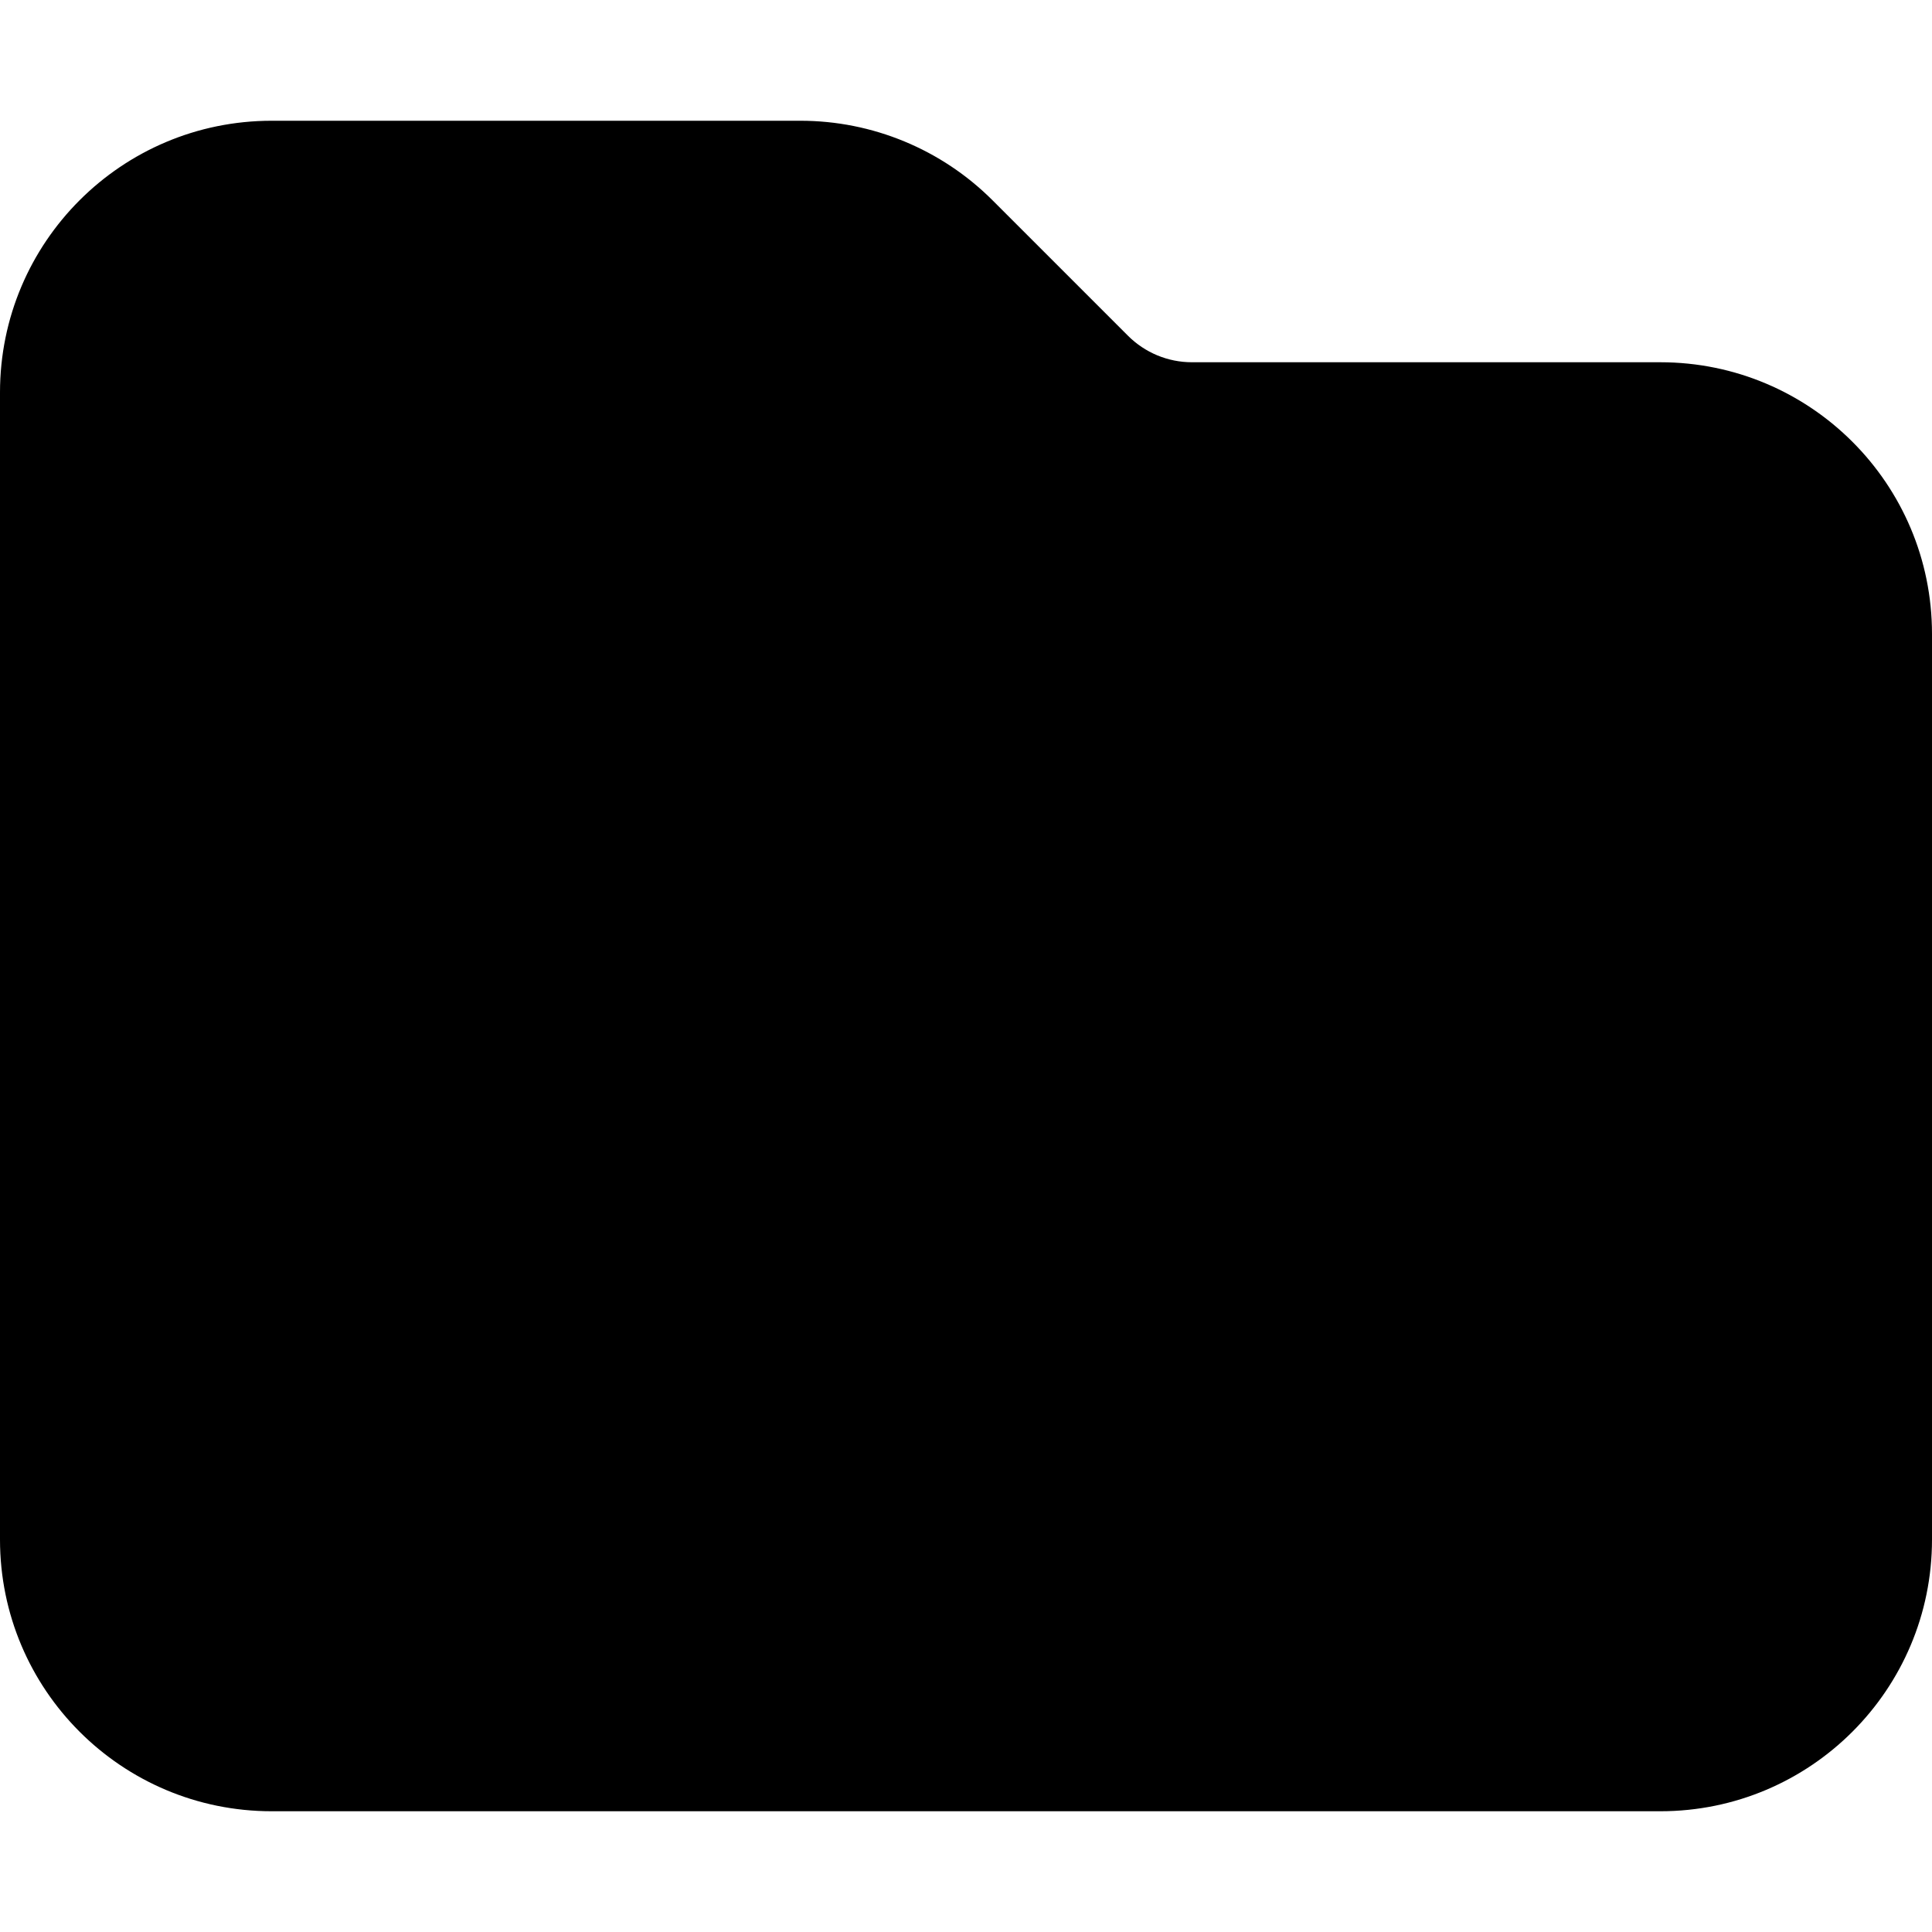 <svg viewBox="0 0 16 16" width="16" height="16" fill="currentColor" xmlns="http://www.w3.org/2000/svg">
 <g transform="translate(0, 1)">
  <path d="M0 2.25C0 1.007 1.007 0 2.25 0L6.629 0C7.225 0 7.798 0.237 8.22 0.659L9.341 1.78C9.482 1.921 9.672 2 9.871 2L13.75 2C14.993 2 16 3.007 16 4.25L16 11.75C16 12.993 14.993 14 13.75 14L2.25 14C1.007 14 0 12.993 0 11.75L0 2.25ZM7.75 5C8.164 5 8.5 5.336 8.5 5.75L8.5 7L9.75 7C10.164 7 10.5 7.336 10.5 7.75C10.5 8.164 10.164 8.5 9.75 8.5L8.5 8.5L8.5 9.75C8.5 10.164 8.164 10.5 7.75 10.5C7.336 10.5 7 10.164 7 9.75L7 8.5L5.75 8.5C5.336 8.5 5 8.164 5 7.75C5 7.336 5.336 7 5.75 7L7 7L7 5.75C7 5.336 7.336 5 7.75 5Z" fill-rule="EVENODD"></path>
 </g>
</svg>